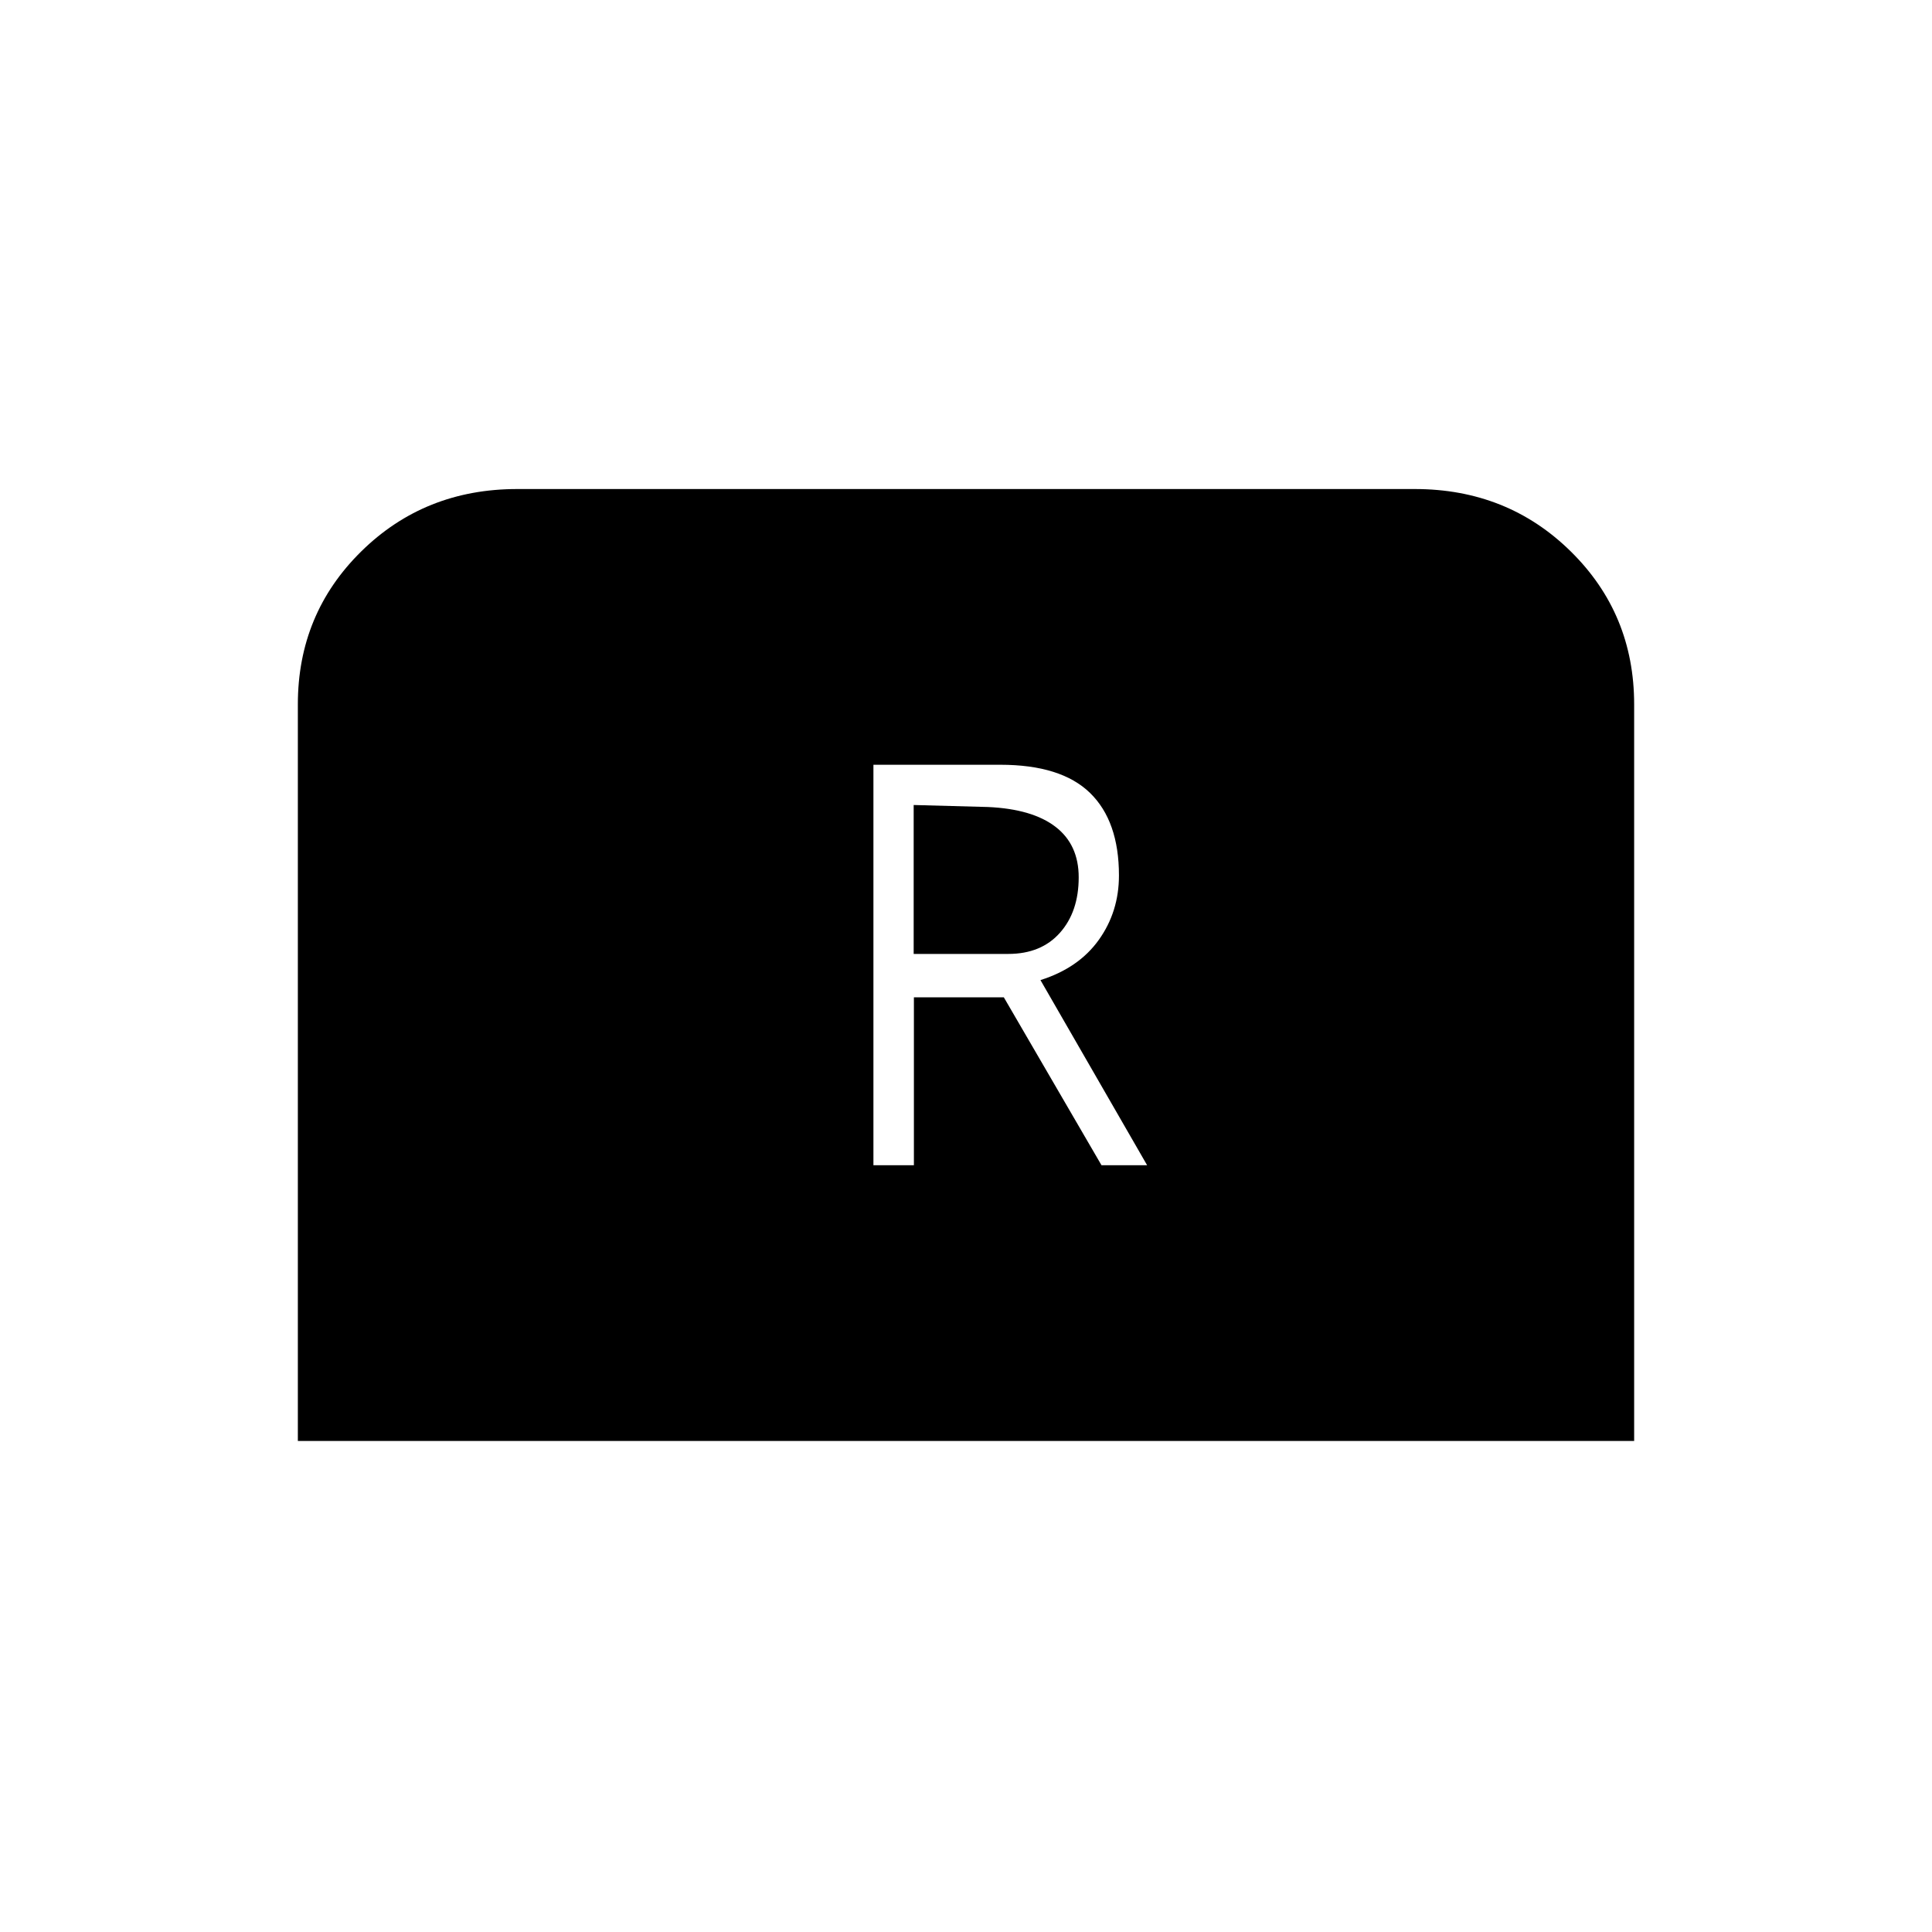 <svg xmlns="http://www.w3.org/2000/svg" height="20" viewBox="0 -960 960 960" width="20"><path d="M434-381h20.11v-83.43h44.69L547.33-381H570l-53-92q19-6 29-20t10-32q0-27-14.37-41-14.38-14-44.63-14h-63v199Zm20-105v-74l37 1q22 1 33.5 9.85t11.5 25.09q0 17.06-9.33 27.56T501-486h-47ZM148-244v-366q0-45 31.5-76t77.5-31h446q46 0 77.5 31t31.5 76v366H148Z"/></svg>